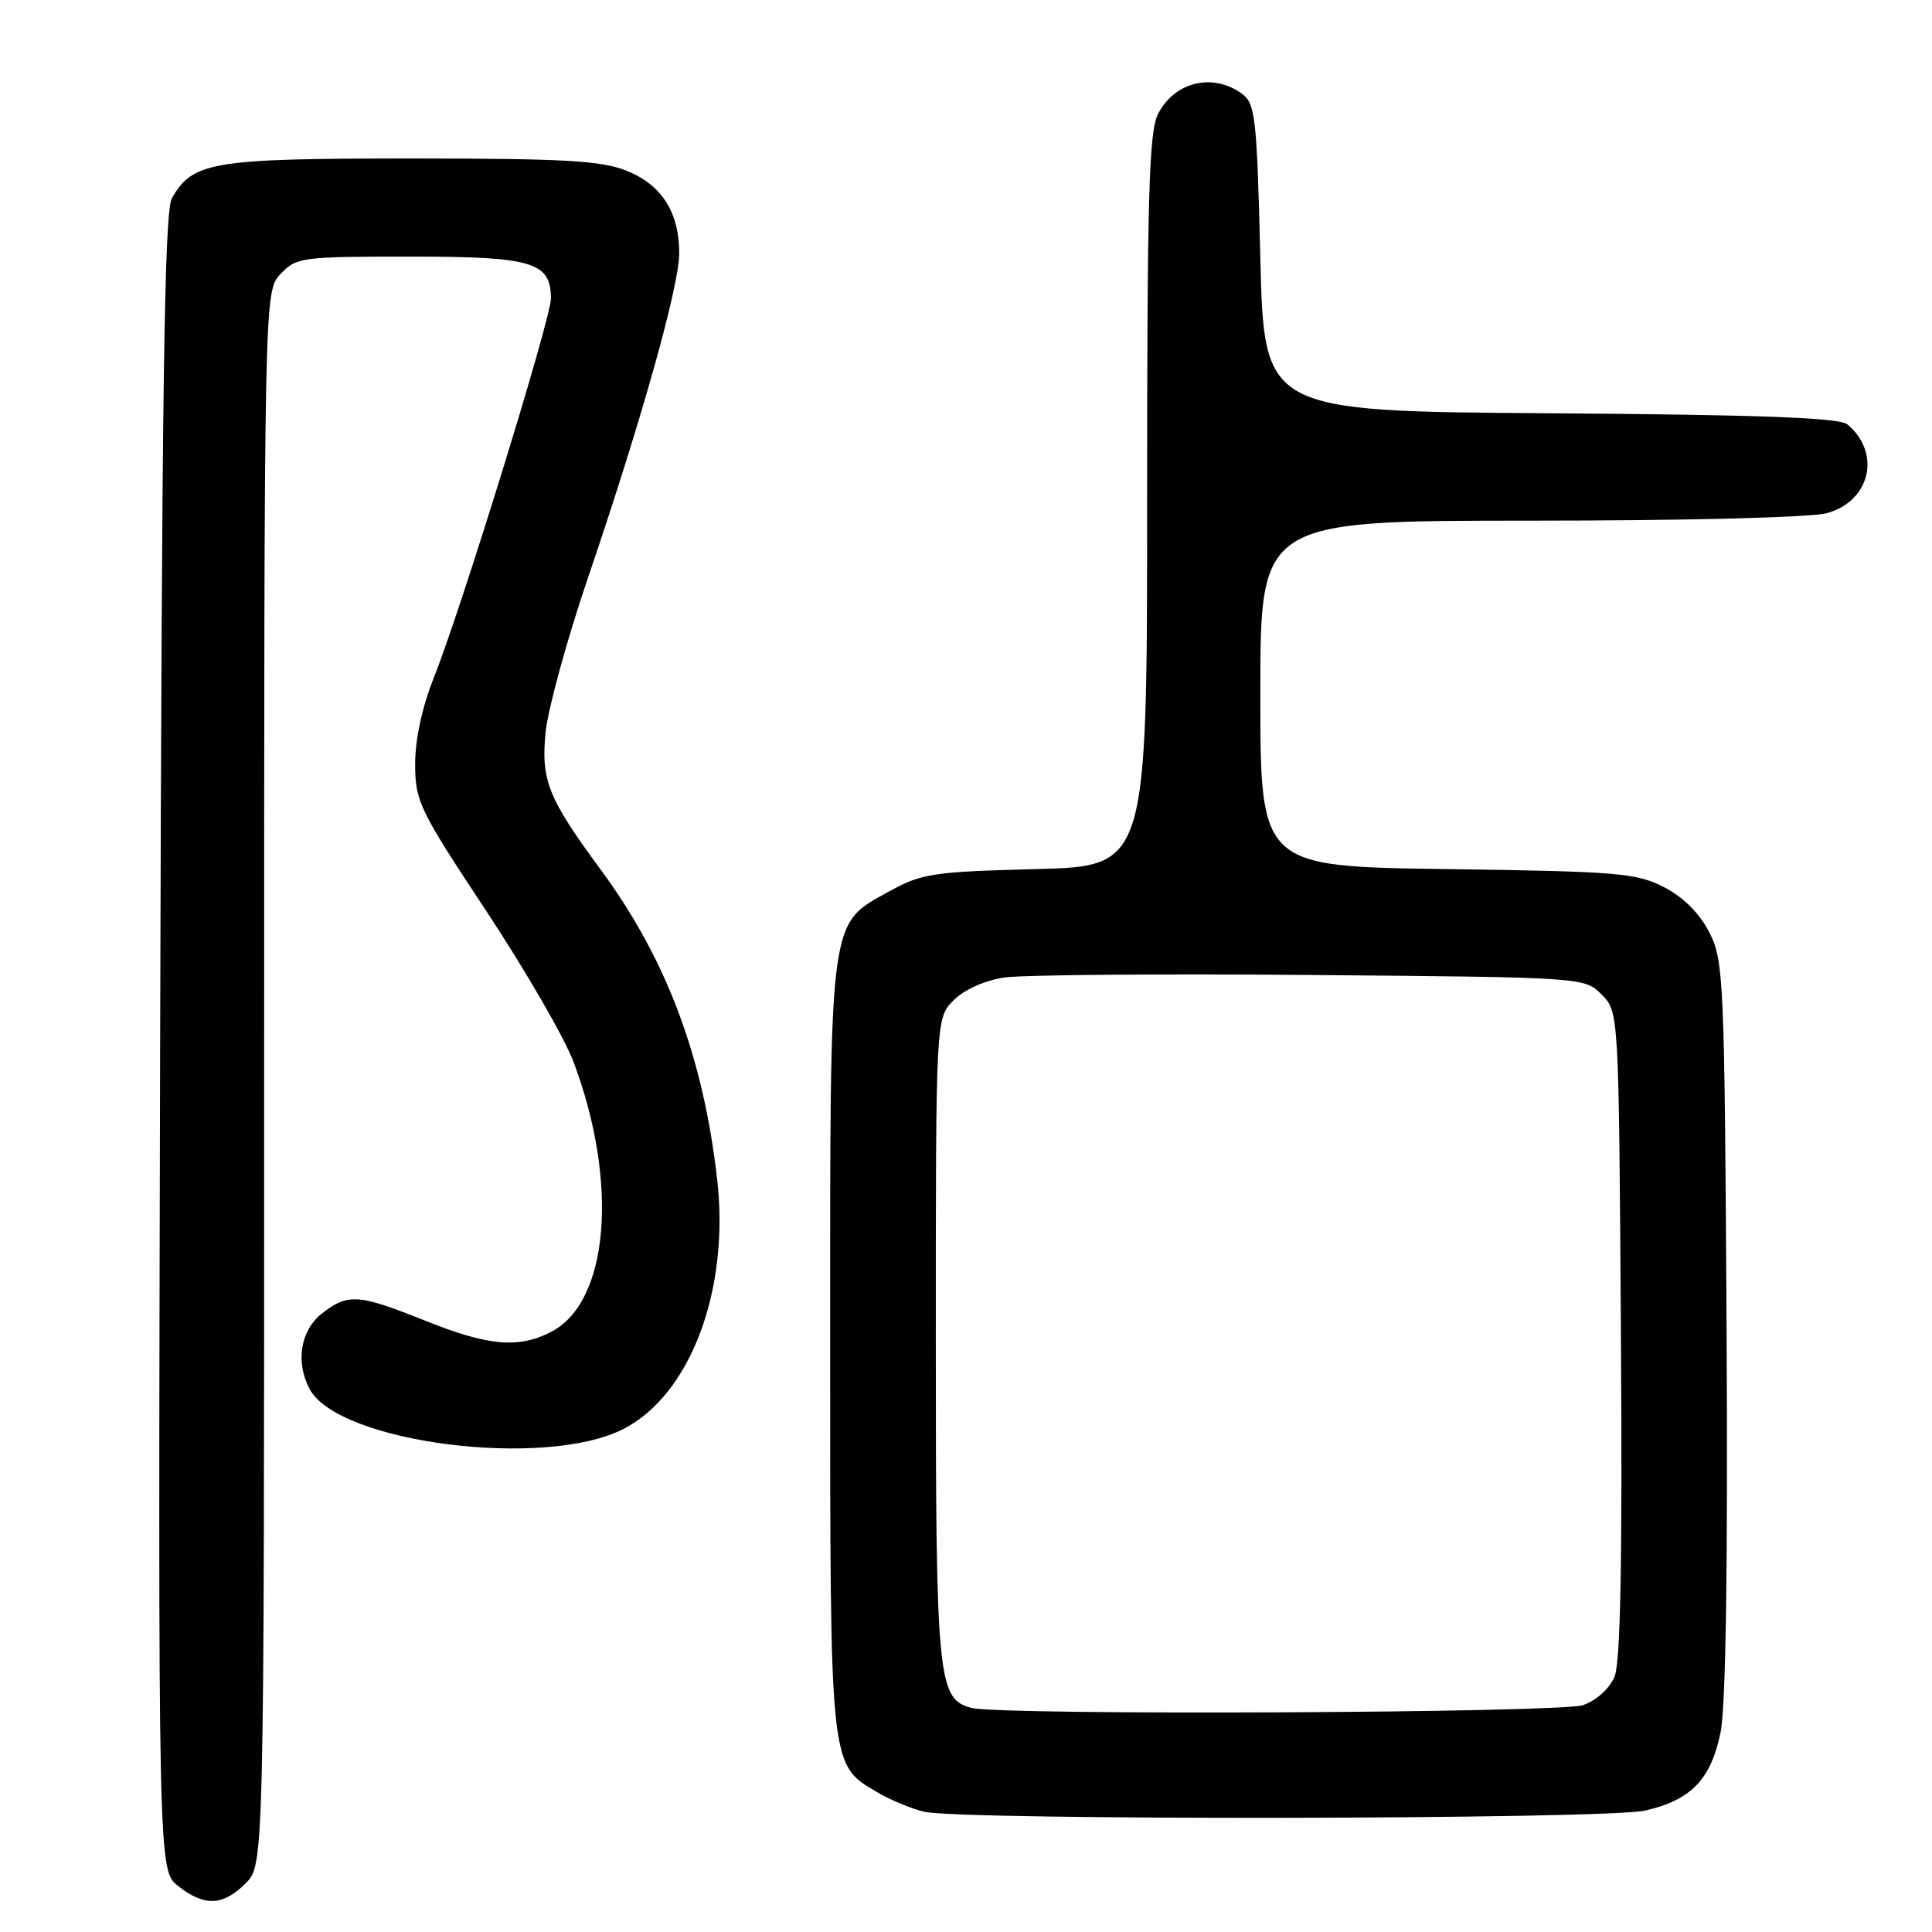 <?xml version="1.0" encoding="UTF-8" standalone="no"?>
<!DOCTYPE svg PUBLIC "-//W3C//DTD SVG 1.1//EN" "http://www.w3.org/Graphics/SVG/1.1/DTD/svg11.dtd" >
<svg xmlns="http://www.w3.org/2000/svg" xmlns:xlink="http://www.w3.org/1999/xlink" version="1.1" viewBox="0 0 256 256">
 <g >
 <path fill="currentColor"
d=" M 32.55 249.55 C 35.00 247.09 35.00 247.09 35.00 142.86 C 35.00 38.63 35.00 38.63 37.17 36.31 C 39.26 34.09 39.96 34.00 54.35 34.00 C 70.57 34.00 73.00 34.72 73.00 39.56 C 73.00 42.21 61.12 80.68 57.50 89.76 C 55.94 93.67 55.00 97.99 55.01 101.26 C 55.02 106.19 55.57 107.33 64.42 120.69 C 69.58 128.50 74.79 137.50 75.99 140.69 C 82.01 156.71 80.70 172.52 73.03 176.48 C 68.72 178.71 64.72 178.36 56.34 175.00 C 47.46 171.44 46.10 171.35 42.63 174.07 C 39.81 176.30 39.13 180.51 41.03 184.06 C 44.85 191.19 72.21 194.67 82.60 189.35 C 91.49 184.81 96.70 170.93 95.03 156.28 C 93.18 140.04 88.31 127.07 79.63 115.28 C 72.61 105.75 71.68 103.43 72.29 97.06 C 72.59 94.00 75.12 84.75 77.93 76.50 C 84.97 55.82 90.00 37.93 90.00 33.56 C 90.00 28.13 87.68 24.49 83.02 22.62 C 79.66 21.28 74.73 21.00 54.43 21.00 C 28.11 21.00 25.54 21.43 22.78 26.26 C 21.77 28.03 21.44 51.31 21.22 138.16 C 20.95 247.81 20.95 247.81 23.61 249.91 C 27.09 252.65 29.54 252.55 32.55 249.55 Z  M 218.00 239.91 C 224.06 238.52 226.70 235.79 227.98 229.57 C 228.68 226.20 228.96 207.61 228.78 175.96 C 228.51 129.78 228.41 127.31 226.50 123.56 C 225.21 121.02 223.08 118.89 220.50 117.56 C 216.84 115.67 214.41 115.47 191.75 115.16 C 167.00 114.82 167.00 114.82 167.00 91.91 C 167.00 69.00 167.00 69.00 202.75 68.99 C 223.44 68.99 240.01 68.57 242.09 67.99 C 247.86 66.39 249.31 60.00 244.77 56.22 C 243.72 55.35 233.03 54.95 205.41 54.76 C 167.50 54.50 167.50 54.50 167.00 34.17 C 166.54 15.52 166.34 13.72 164.56 12.42 C 160.72 9.61 155.66 10.82 153.46 15.07 C 152.24 17.44 152.00 25.78 152.00 66.34 C 152.00 114.78 152.00 114.78 137.25 115.16 C 123.79 115.50 122.11 115.75 118.00 118.02 C 109.73 122.60 110.00 120.53 110.00 178.35 C 110.00 234.41 109.93 233.76 116.20 237.46 C 117.94 238.49 120.74 239.66 122.43 240.06 C 127.32 241.23 212.85 241.10 218.00 239.91 Z  M 128.74 226.31 C 124.24 225.14 124.00 222.64 124.00 177.50 C 124.00 134.91 124.00 134.91 126.37 132.53 C 127.80 131.11 130.50 129.90 133.12 129.52 C 135.53 129.17 153.80 129.02 173.72 129.19 C 209.89 129.50 209.95 129.50 212.22 131.78 C 214.50 134.05 214.50 134.05 214.78 176.74 C 214.98 206.71 214.73 220.24 213.94 222.15 C 213.28 223.74 211.55 225.31 209.76 225.94 C 206.76 226.98 132.62 227.32 128.74 226.31 Z "/>
</g>
</svg>